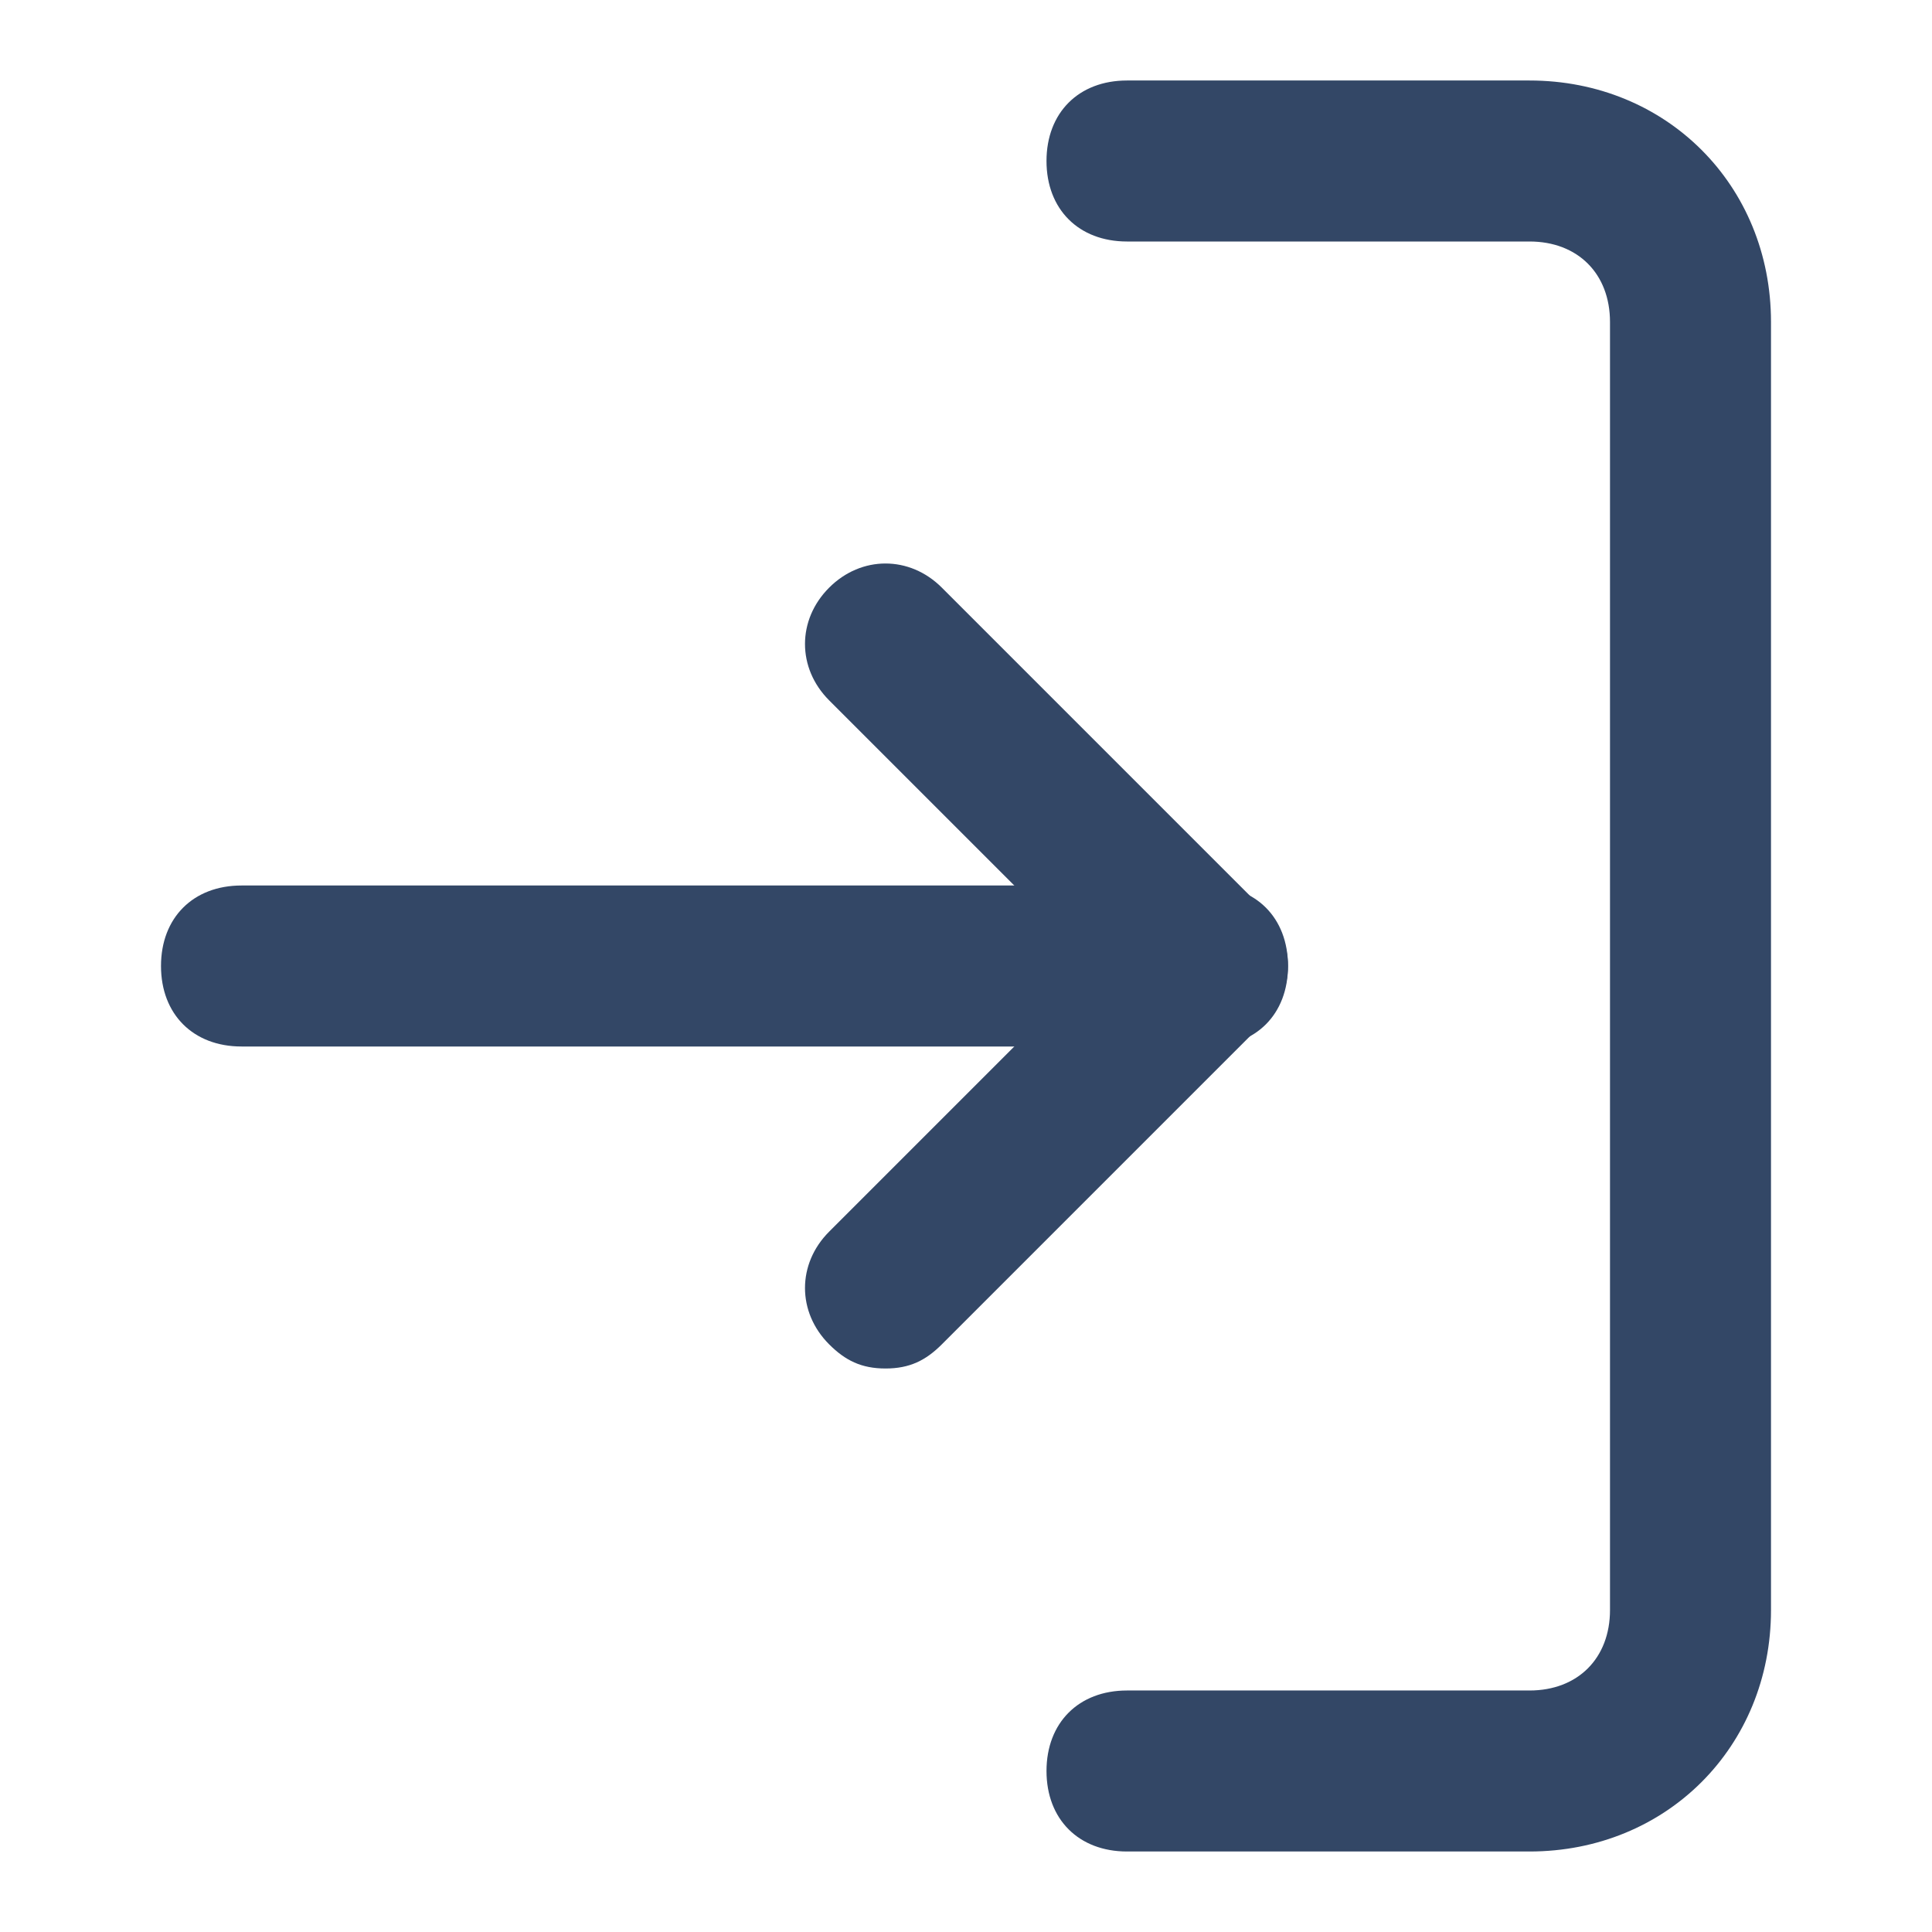 <svg xmlns="http://www.w3.org/2000/svg" viewBox="0 0 24 24" fill="#334766"><path d="M19 23h-5c-.6 0-1-.4-1-1s.4-1 1-1h5c.6 0 1-.4 1-1V4c0-.6-.4-1-1-1h-5c-.6 0-1-.4-1-1s.4-1 1-1h5c1.7 0 3 1.3 3 3v16c0 1.7-1.3 3-3 3z"/><path d="M11 17c-.3 0-.5-.1-.7-.3-.4-.4-.4-1 0-1.4l3.3-3.3-3.3-3.3c-.4-.4-.4-1 0-1.4s1-.4 1.4 0l4 4c.4.4.4 1 0 1.4l-4 4c-.2.2-.4.3-.7.3z"/><path d="M15 13H3c-.6 0-1-.4-1-1s.4-1 1-1h12c.6 0 1 .4 1 1s-.4 1-1 1z"/></svg>
